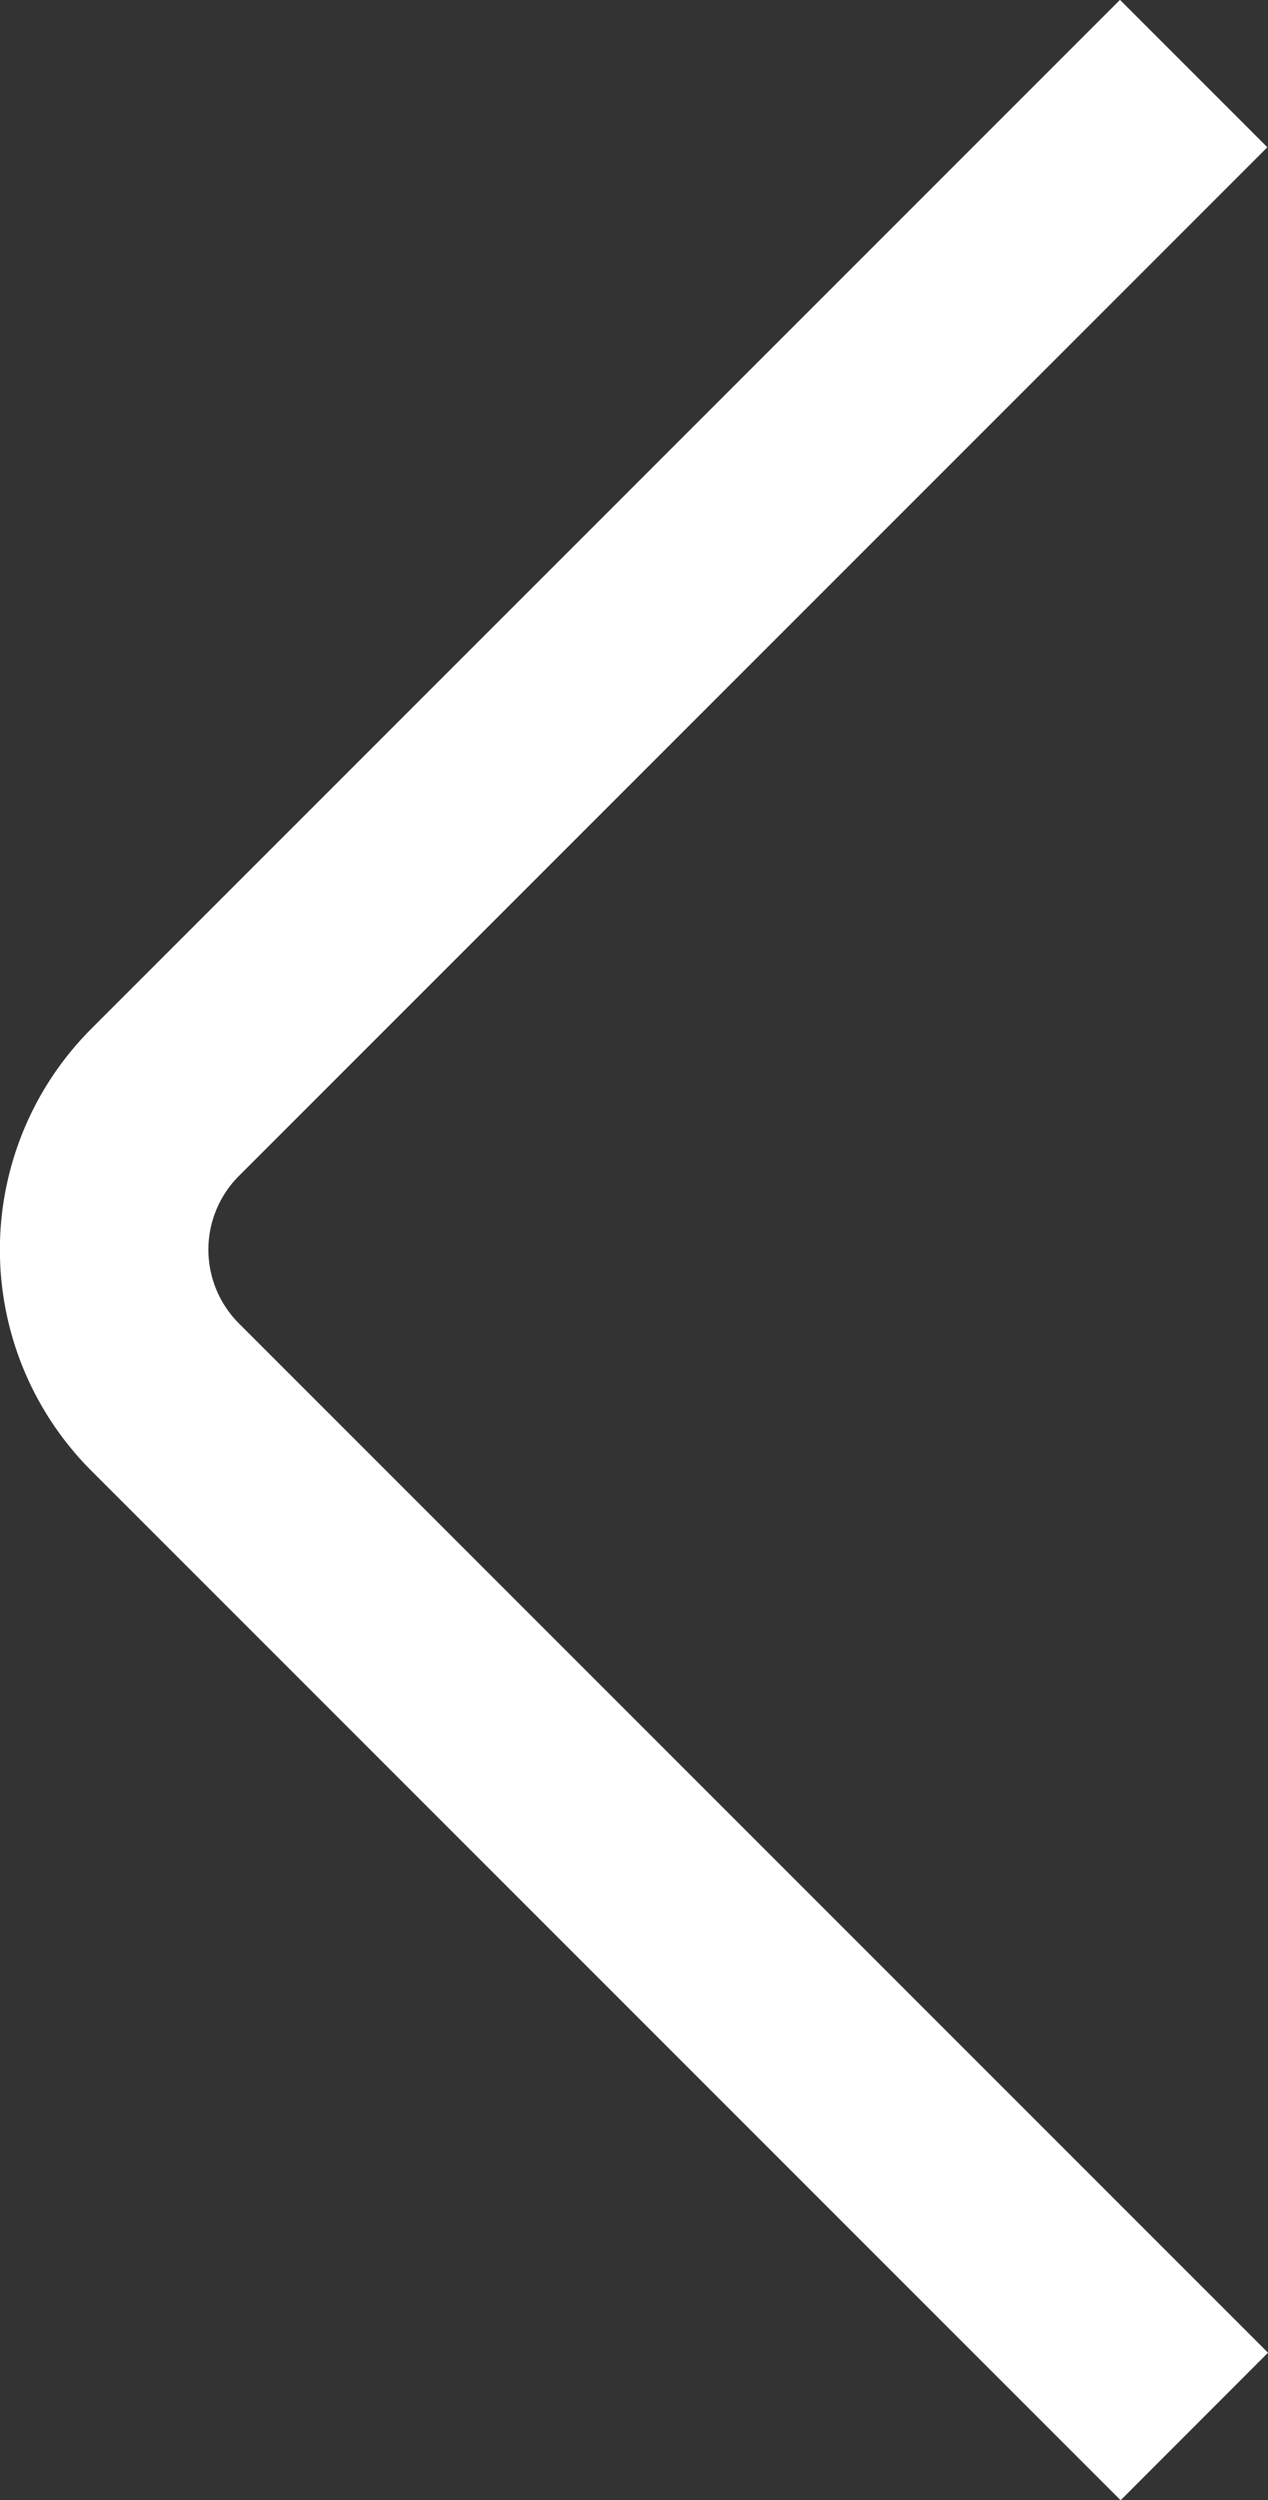 <svg xmlns="http://www.w3.org/2000/svg" width="9.895" height="19.507" viewBox="0 0 9.895 19.507">
  <rect x="0" y="0" width="9.895" height="19.507" fill="#333333" stroke="none"/>
  <g id="ico_white_left_arr" transform="translate(-181.825 -438.032)">
    <path id="패스_149" data-name="패스 149" d="M190.57,457.539l-8.031-8.031a2.44,2.44,0,0,1,0-3.451l8.026-8.026,1.15,1.15-8.026,8.026a.814.814,0,0,0,0,1.15l8.031,8.031Z" transform="translate(0 0)" fill="#fff"/>
  </g>
</svg>
